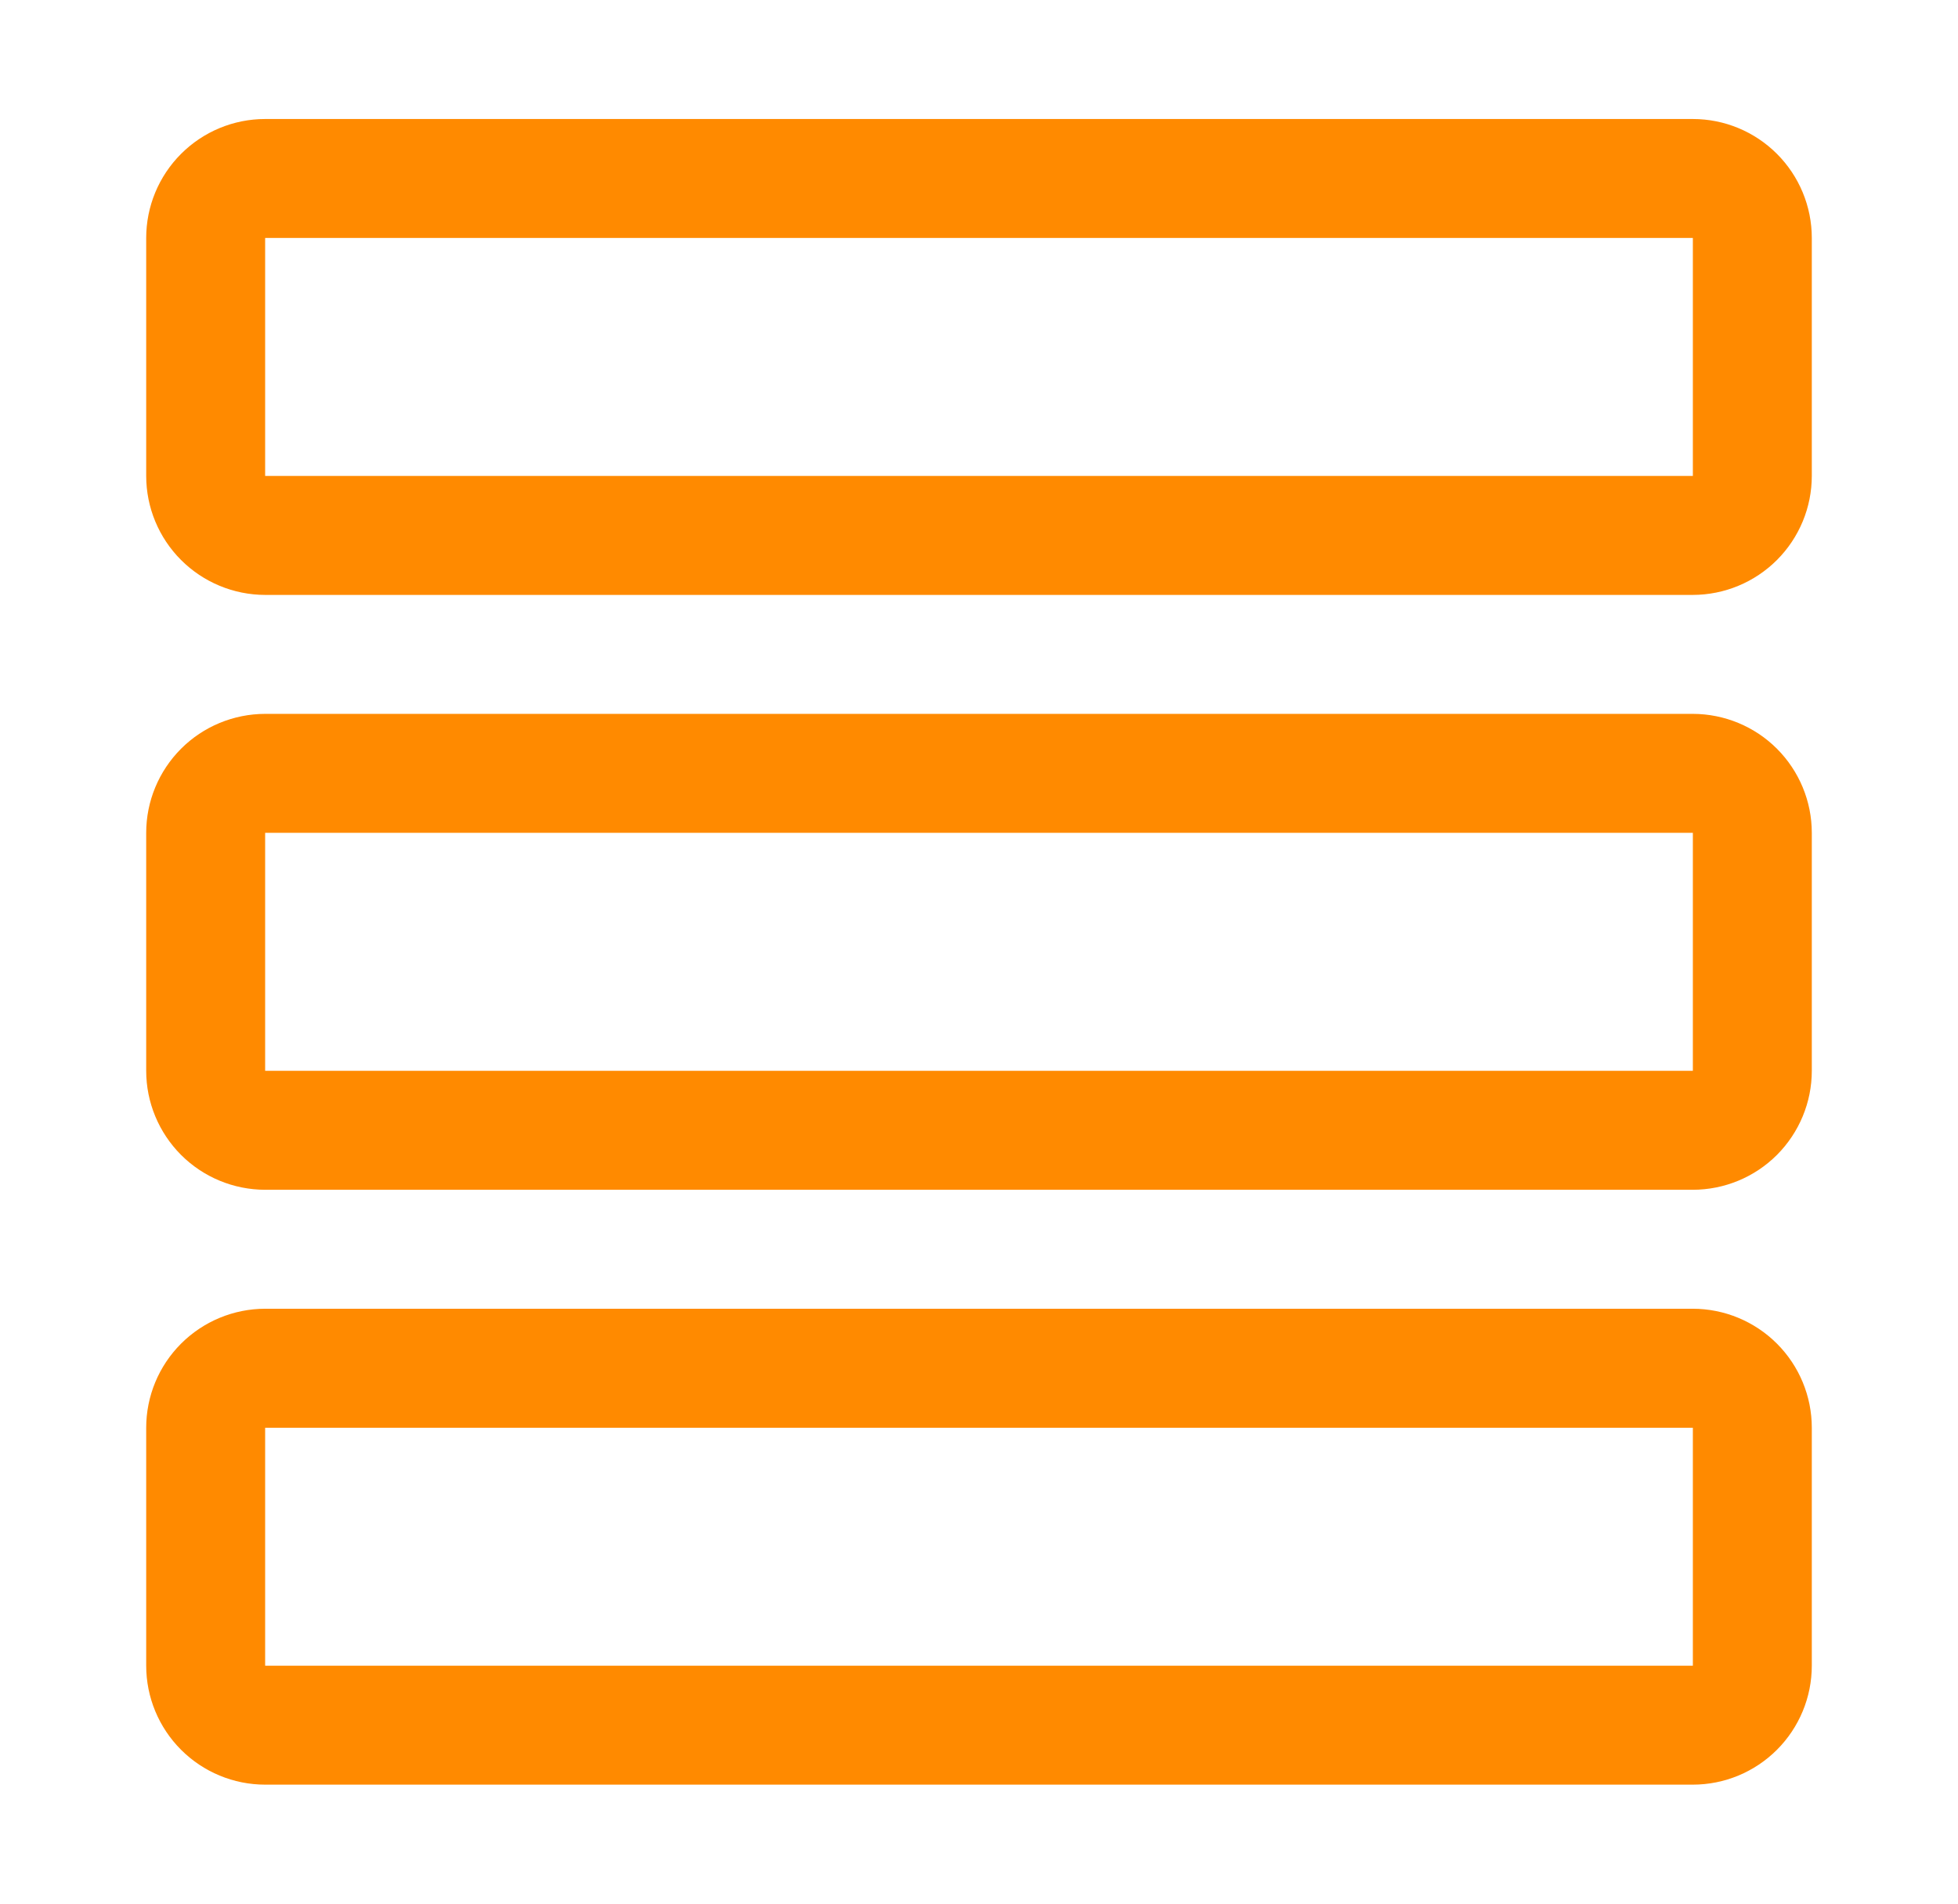 <svg width="36" height="35" viewBox="0 0 36 35" fill="none" xmlns="http://www.w3.org/2000/svg">
<path d="M31.125 10.938H4.875C4.295 10.937 3.739 10.706 3.329 10.296C2.919 9.886 2.688 9.33 2.688 8.75V4.375C2.688 3.795 2.919 3.239 3.329 2.829C3.739 2.419 4.295 2.188 4.875 2.188H31.125C31.705 2.188 32.261 2.419 32.671 2.829C33.081 3.239 33.312 3.795 33.312 4.375V8.75C33.312 9.33 33.081 9.886 32.671 10.296C32.261 10.706 31.705 10.937 31.125 10.938ZM4.875 4.375V8.75H31.125V4.375H4.875ZM31.125 32.812H4.875C4.295 32.812 3.739 32.581 3.329 32.171C2.919 31.761 2.688 31.205 2.688 30.625V26.25C2.688 25.67 2.919 25.114 3.329 24.704C3.739 24.294 4.295 24.063 4.875 24.062H31.125C31.705 24.063 32.261 24.294 32.671 24.704C33.081 25.114 33.312 25.67 33.312 26.25V30.625C33.312 31.205 33.081 31.761 32.671 32.171C32.261 32.581 31.705 32.812 31.125 32.812ZM4.875 26.25V30.625H31.125V26.25H4.875ZM31.125 21.875H4.875C4.295 21.874 3.739 21.644 3.329 21.234C2.919 20.823 2.688 20.267 2.688 19.688V15.312C2.688 14.732 2.919 14.177 3.329 13.766C3.739 13.356 4.295 13.126 4.875 13.125H31.125C31.705 13.126 32.261 13.356 32.671 13.766C33.081 14.177 33.312 14.732 33.312 15.312V19.688C33.312 20.267 33.081 20.823 32.671 21.234C32.261 21.644 31.705 21.874 31.125 21.875ZM4.875 15.312V19.688H31.125V15.312H4.875Z" fill="#FF8A00"/>
</svg>
